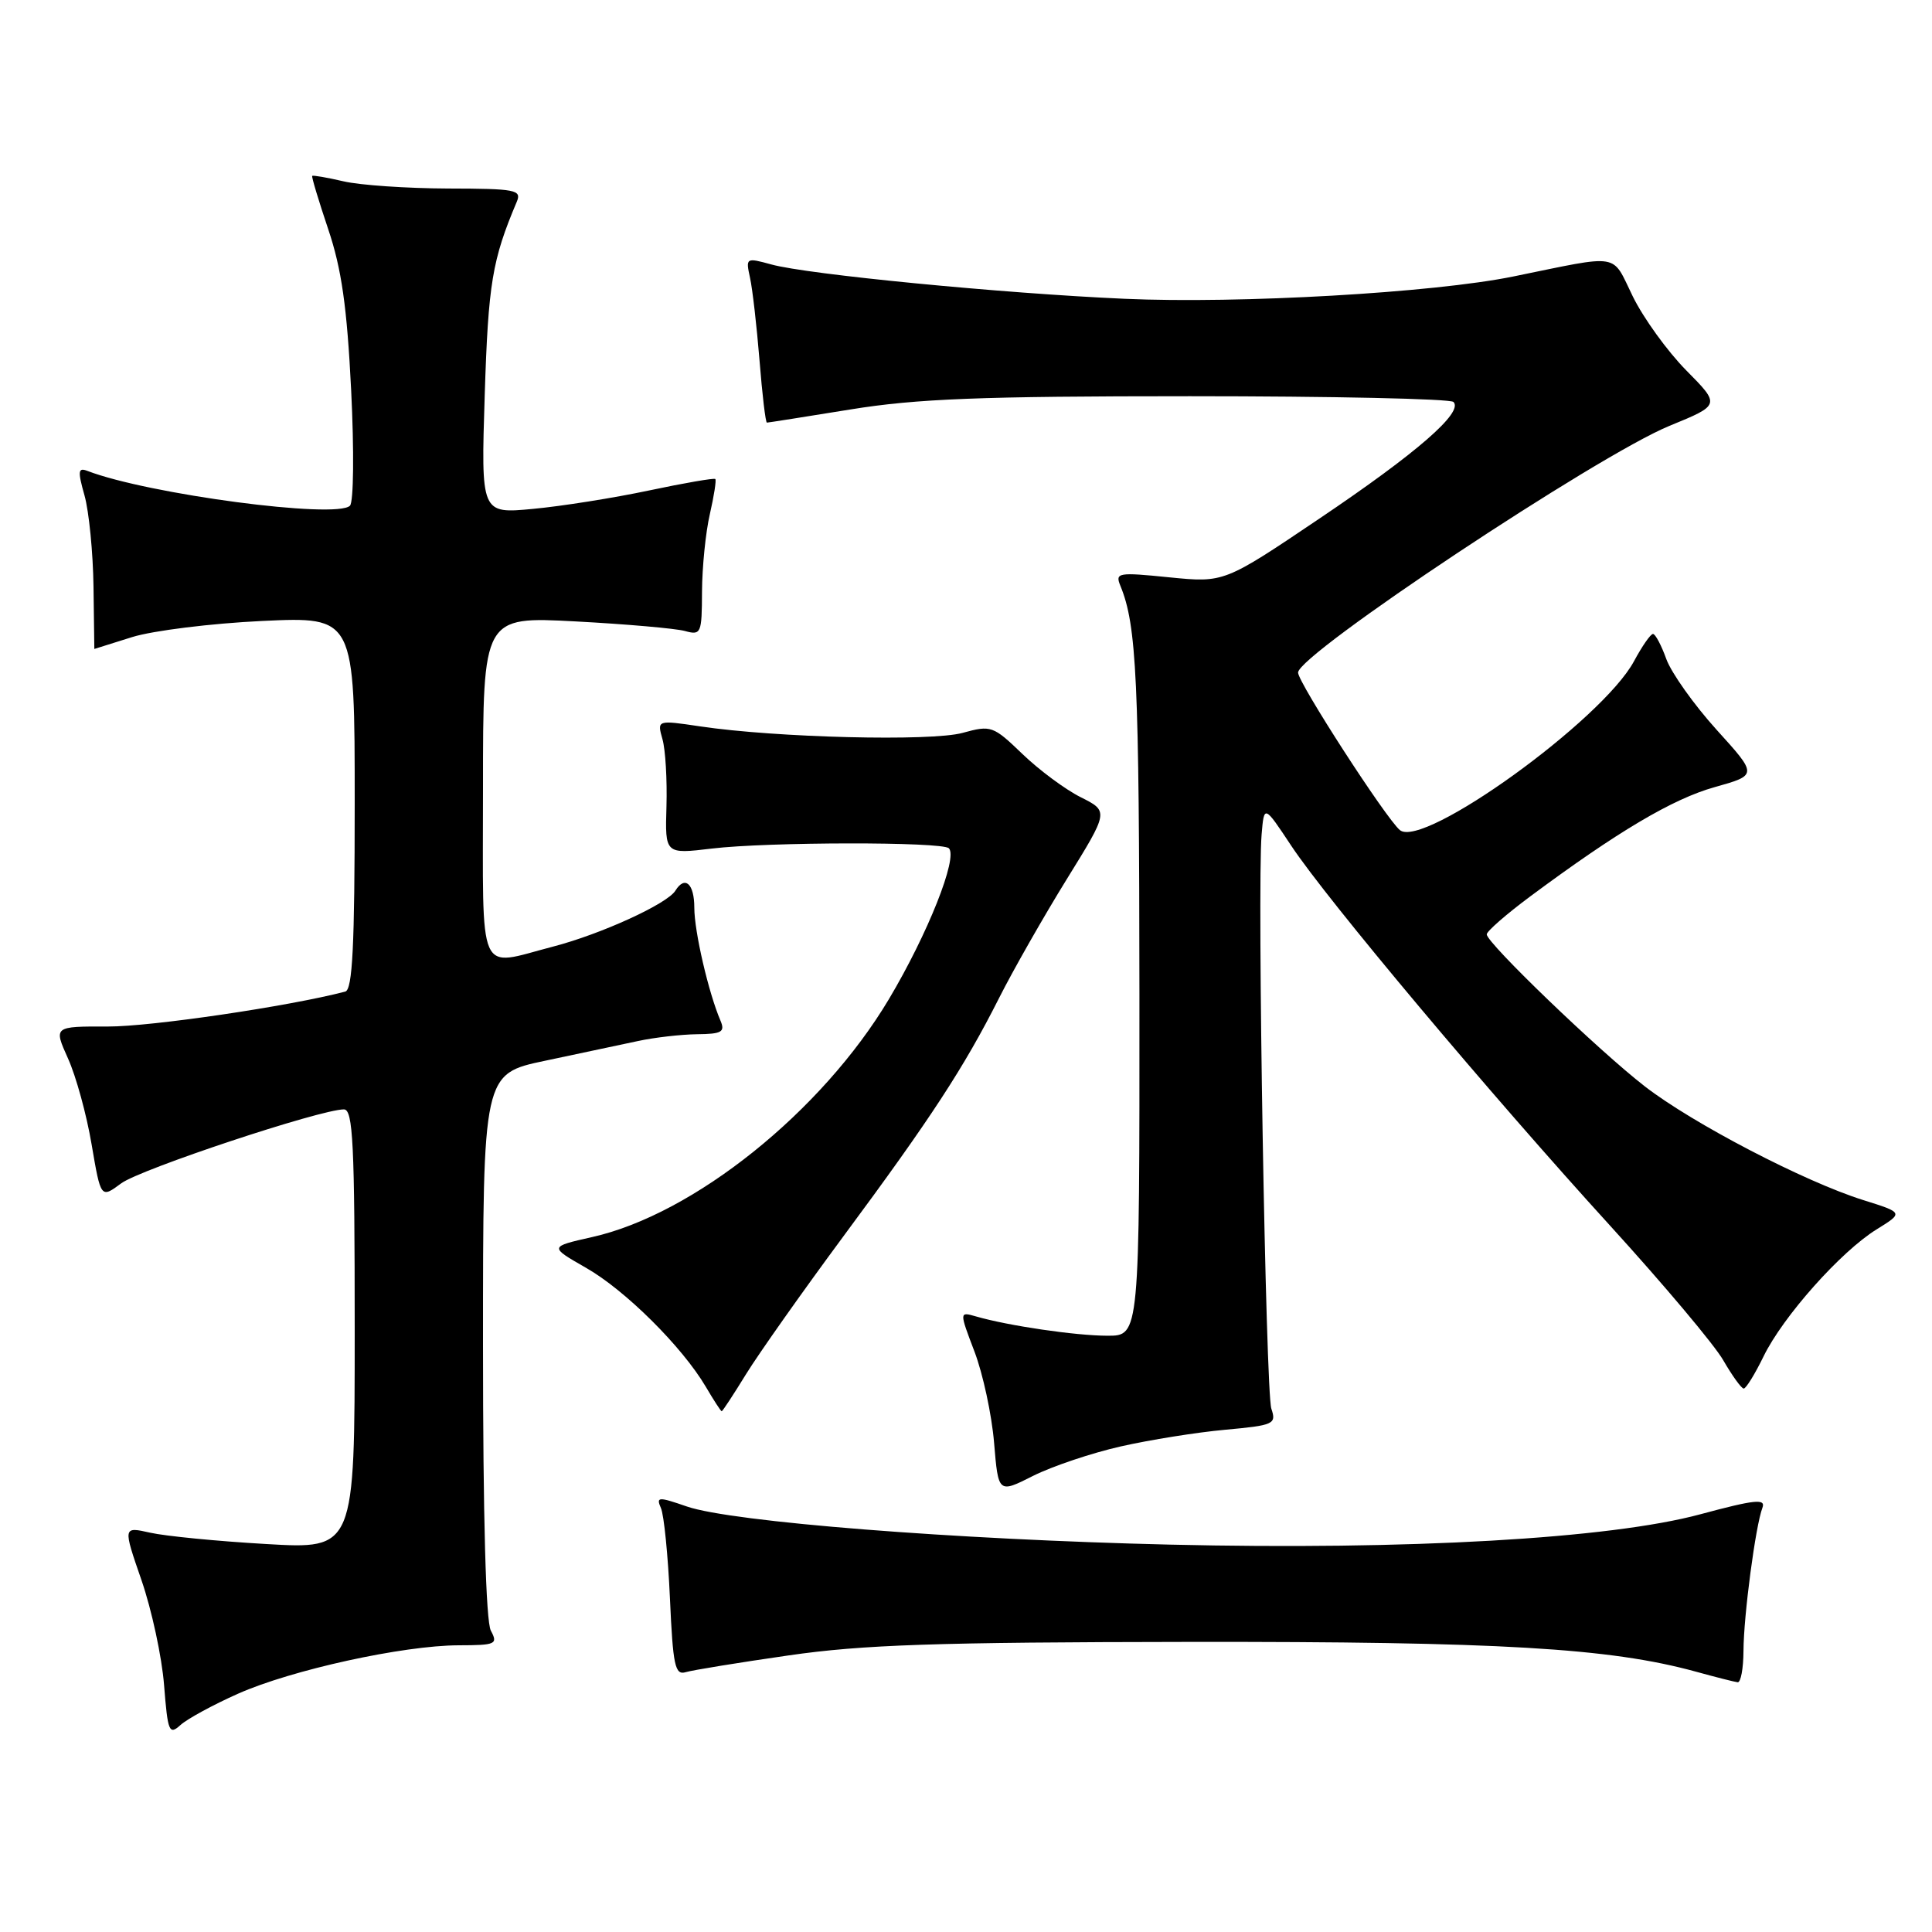 <?xml version="1.0" encoding="UTF-8" standalone="no"?>
<!DOCTYPE svg PUBLIC "-//W3C//DTD SVG 1.1//EN" "http://www.w3.org/Graphics/SVG/1.1/DTD/svg11.dtd" >
<svg xmlns="http://www.w3.org/2000/svg" xmlns:xlink="http://www.w3.org/1999/xlink" version="1.1" viewBox="0 0 256 256">
 <g >
 <path fill="currentColor"
d=" M 31.53 224.43 C 38.63 221.27 53.39 218.03 60.79 218.01 C 65.70 218.00 66.00 217.86 65.04 216.07 C 64.38 214.84 64.00 201.06 64.00 178.21 C 64.00 142.28 64.00 142.28 72.25 140.55 C 76.79 139.59 82.30 138.42 84.50 137.95 C 86.70 137.47 90.24 137.07 92.36 137.04 C 95.64 137.01 96.10 136.74 95.47 135.25 C 93.88 131.54 92.00 123.42 92.00 120.28 C 92.00 117.09 90.76 115.97 89.49 118.02 C 88.41 119.77 79.63 123.78 73.28 125.43 C 63.12 128.06 64.00 130.06 64.00 104.35 C 64.00 81.69 64.00 81.69 76.25 82.34 C 82.99 82.70 89.51 83.27 90.75 83.61 C 92.90 84.20 93.00 83.96 93.02 78.37 C 93.04 75.14 93.50 70.53 94.06 68.12 C 94.61 65.71 94.94 63.61 94.78 63.47 C 94.63 63.32 90.67 64.00 86.00 64.99 C 81.33 65.98 74.40 67.08 70.62 67.43 C 63.73 68.08 63.73 68.08 64.23 52.29 C 64.70 37.53 65.22 34.43 68.47 26.75 C 69.15 25.15 68.36 25.00 59.36 24.98 C 53.94 24.96 47.71 24.54 45.53 24.03 C 43.34 23.52 41.47 23.20 41.37 23.31 C 41.26 23.41 42.22 26.59 43.49 30.37 C 45.26 35.62 45.98 40.66 46.53 51.70 C 46.93 59.73 46.86 66.53 46.37 67.01 C 44.57 68.79 19.64 65.49 11.59 62.40 C 10.34 61.92 10.28 62.41 11.20 65.66 C 11.79 67.77 12.33 73.21 12.39 77.75 C 12.45 82.28 12.50 85.99 12.50 85.99 C 12.50 85.98 14.75 85.28 17.50 84.42 C 20.25 83.56 28.01 82.60 34.75 82.28 C 47.00 81.71 47.00 81.71 47.00 106.39 C 47.00 125.29 46.71 131.14 45.75 131.39 C 38.31 133.34 19.99 136.04 14.30 136.02 C 7.10 136.00 7.10 136.00 9.01 140.25 C 10.07 142.59 11.48 147.72 12.14 151.65 C 13.36 158.80 13.36 158.80 16.06 156.80 C 18.60 154.92 42.46 147.00 45.57 147.00 C 46.78 147.00 47.00 151.56 47.00 176.14 C 47.00 205.28 47.00 205.28 35.25 204.59 C 28.79 204.22 21.88 203.54 19.90 203.09 C 16.29 202.28 16.29 202.28 18.75 209.39 C 20.10 213.30 21.45 219.55 21.74 223.28 C 22.23 229.50 22.41 229.94 23.92 228.57 C 24.83 227.75 28.25 225.89 31.53 224.43 Z  M 231.02 218.75 C 231.04 214.07 232.62 202.16 233.53 199.79 C 234.00 198.55 232.54 198.70 225.30 200.65 C 213.30 203.89 186.60 205.41 155.00 204.67 C 126.49 204.00 96.98 201.67 91.02 199.62 C 87.20 198.30 86.92 198.32 87.58 199.84 C 87.98 200.75 88.52 206.13 88.77 211.78 C 89.17 220.71 89.44 222.00 90.86 221.57 C 91.76 221.30 97.90 220.30 104.50 219.35 C 114.29 217.93 124.05 217.60 157.50 217.56 C 198.65 217.51 213.30 218.37 224.70 221.50 C 227.34 222.23 229.84 222.86 230.25 222.91 C 230.66 222.96 231.01 221.09 231.02 218.75 Z  M 148.50 191.66 C 152.35 190.79 158.58 189.79 162.34 189.45 C 168.80 188.86 169.15 188.70 168.46 186.66 C 167.71 184.43 166.57 117.55 167.17 110.57 C 167.50 106.64 167.50 106.64 171.10 112.07 C 175.85 119.24 197.47 144.99 213.43 162.50 C 220.44 170.20 227.16 178.18 228.34 180.24 C 229.53 182.30 230.75 183.99 231.05 183.99 C 231.35 184.00 232.53 182.09 233.67 179.75 C 236.24 174.46 243.92 165.83 248.66 162.90 C 252.23 160.69 252.23 160.69 246.87 159.01 C 239.10 156.57 224.29 148.86 217.96 143.96 C 211.85 139.23 197.00 124.95 197.00 123.81 C 197.00 123.40 199.59 121.14 202.75 118.79 C 214.33 110.19 221.63 105.86 227.20 104.30 C 232.90 102.70 232.90 102.70 227.45 96.69 C 224.46 93.38 221.47 89.17 220.80 87.34 C 220.14 85.50 219.34 84.00 219.03 84.00 C 218.71 84.00 217.58 85.63 216.51 87.62 C 212.31 95.41 188.56 112.54 185.49 109.99 C 183.65 108.46 172.00 90.44 172.00 89.12 C 172.00 86.69 211.69 60.33 221.23 56.42 C 227.97 53.66 227.97 53.66 223.44 49.08 C 220.95 46.56 217.77 42.16 216.36 39.29 C 213.49 33.44 214.97 33.69 200.50 36.64 C 189.98 38.79 164.22 40.27 149.00 39.59 C 132.85 38.88 106.96 36.36 102.20 35.04 C 98.85 34.12 98.80 34.15 99.38 36.80 C 99.71 38.29 100.27 43.21 100.64 47.75 C 101.00 52.29 101.44 56.00 101.62 56.00 C 101.79 56.00 106.79 55.21 112.72 54.25 C 121.48 52.83 129.90 52.50 157.67 52.50 C 176.46 52.50 192.18 52.84 192.59 53.26 C 193.95 54.62 187.78 59.99 174.85 68.70 C 162.21 77.22 162.21 77.22 154.95 76.50 C 148.12 75.81 147.74 75.88 148.46 77.63 C 150.62 82.89 150.95 90.04 150.98 131.75 C 151.00 177.00 151.00 177.00 146.75 176.99 C 142.56 176.99 133.58 175.67 129.31 174.43 C 127.11 173.80 127.11 173.80 129.13 179.11 C 130.24 182.03 131.41 187.45 131.72 191.16 C 132.28 197.89 132.28 197.89 136.89 195.56 C 139.43 194.29 144.65 192.53 148.50 191.66 Z  M 98.85 182.09 C 100.51 179.40 106.31 171.18 111.74 163.84 C 123.36 148.16 127.74 141.44 132.38 132.25 C 134.25 128.54 138.29 121.45 141.35 116.50 C 146.92 107.50 146.92 107.50 143.21 105.64 C 141.17 104.62 137.69 102.04 135.48 99.91 C 131.59 96.17 131.33 96.07 127.55 97.11 C 123.40 98.26 102.85 97.75 92.78 96.25 C 87.06 95.40 87.06 95.40 87.78 97.95 C 88.18 99.35 88.41 103.35 88.31 106.84 C 88.12 113.18 88.12 113.18 94.31 112.44 C 101.74 111.55 124.85 111.52 125.73 112.40 C 126.96 113.63 122.94 123.74 117.78 132.40 C 108.89 147.30 91.91 160.91 78.45 163.92 C 72.77 165.20 72.77 165.20 77.63 167.98 C 82.85 170.95 90.39 178.45 93.52 183.75 C 94.57 185.54 95.52 187.00 95.63 187.00 C 95.74 187.00 97.19 184.79 98.85 182.09 Z "/>
</g>
</svg>